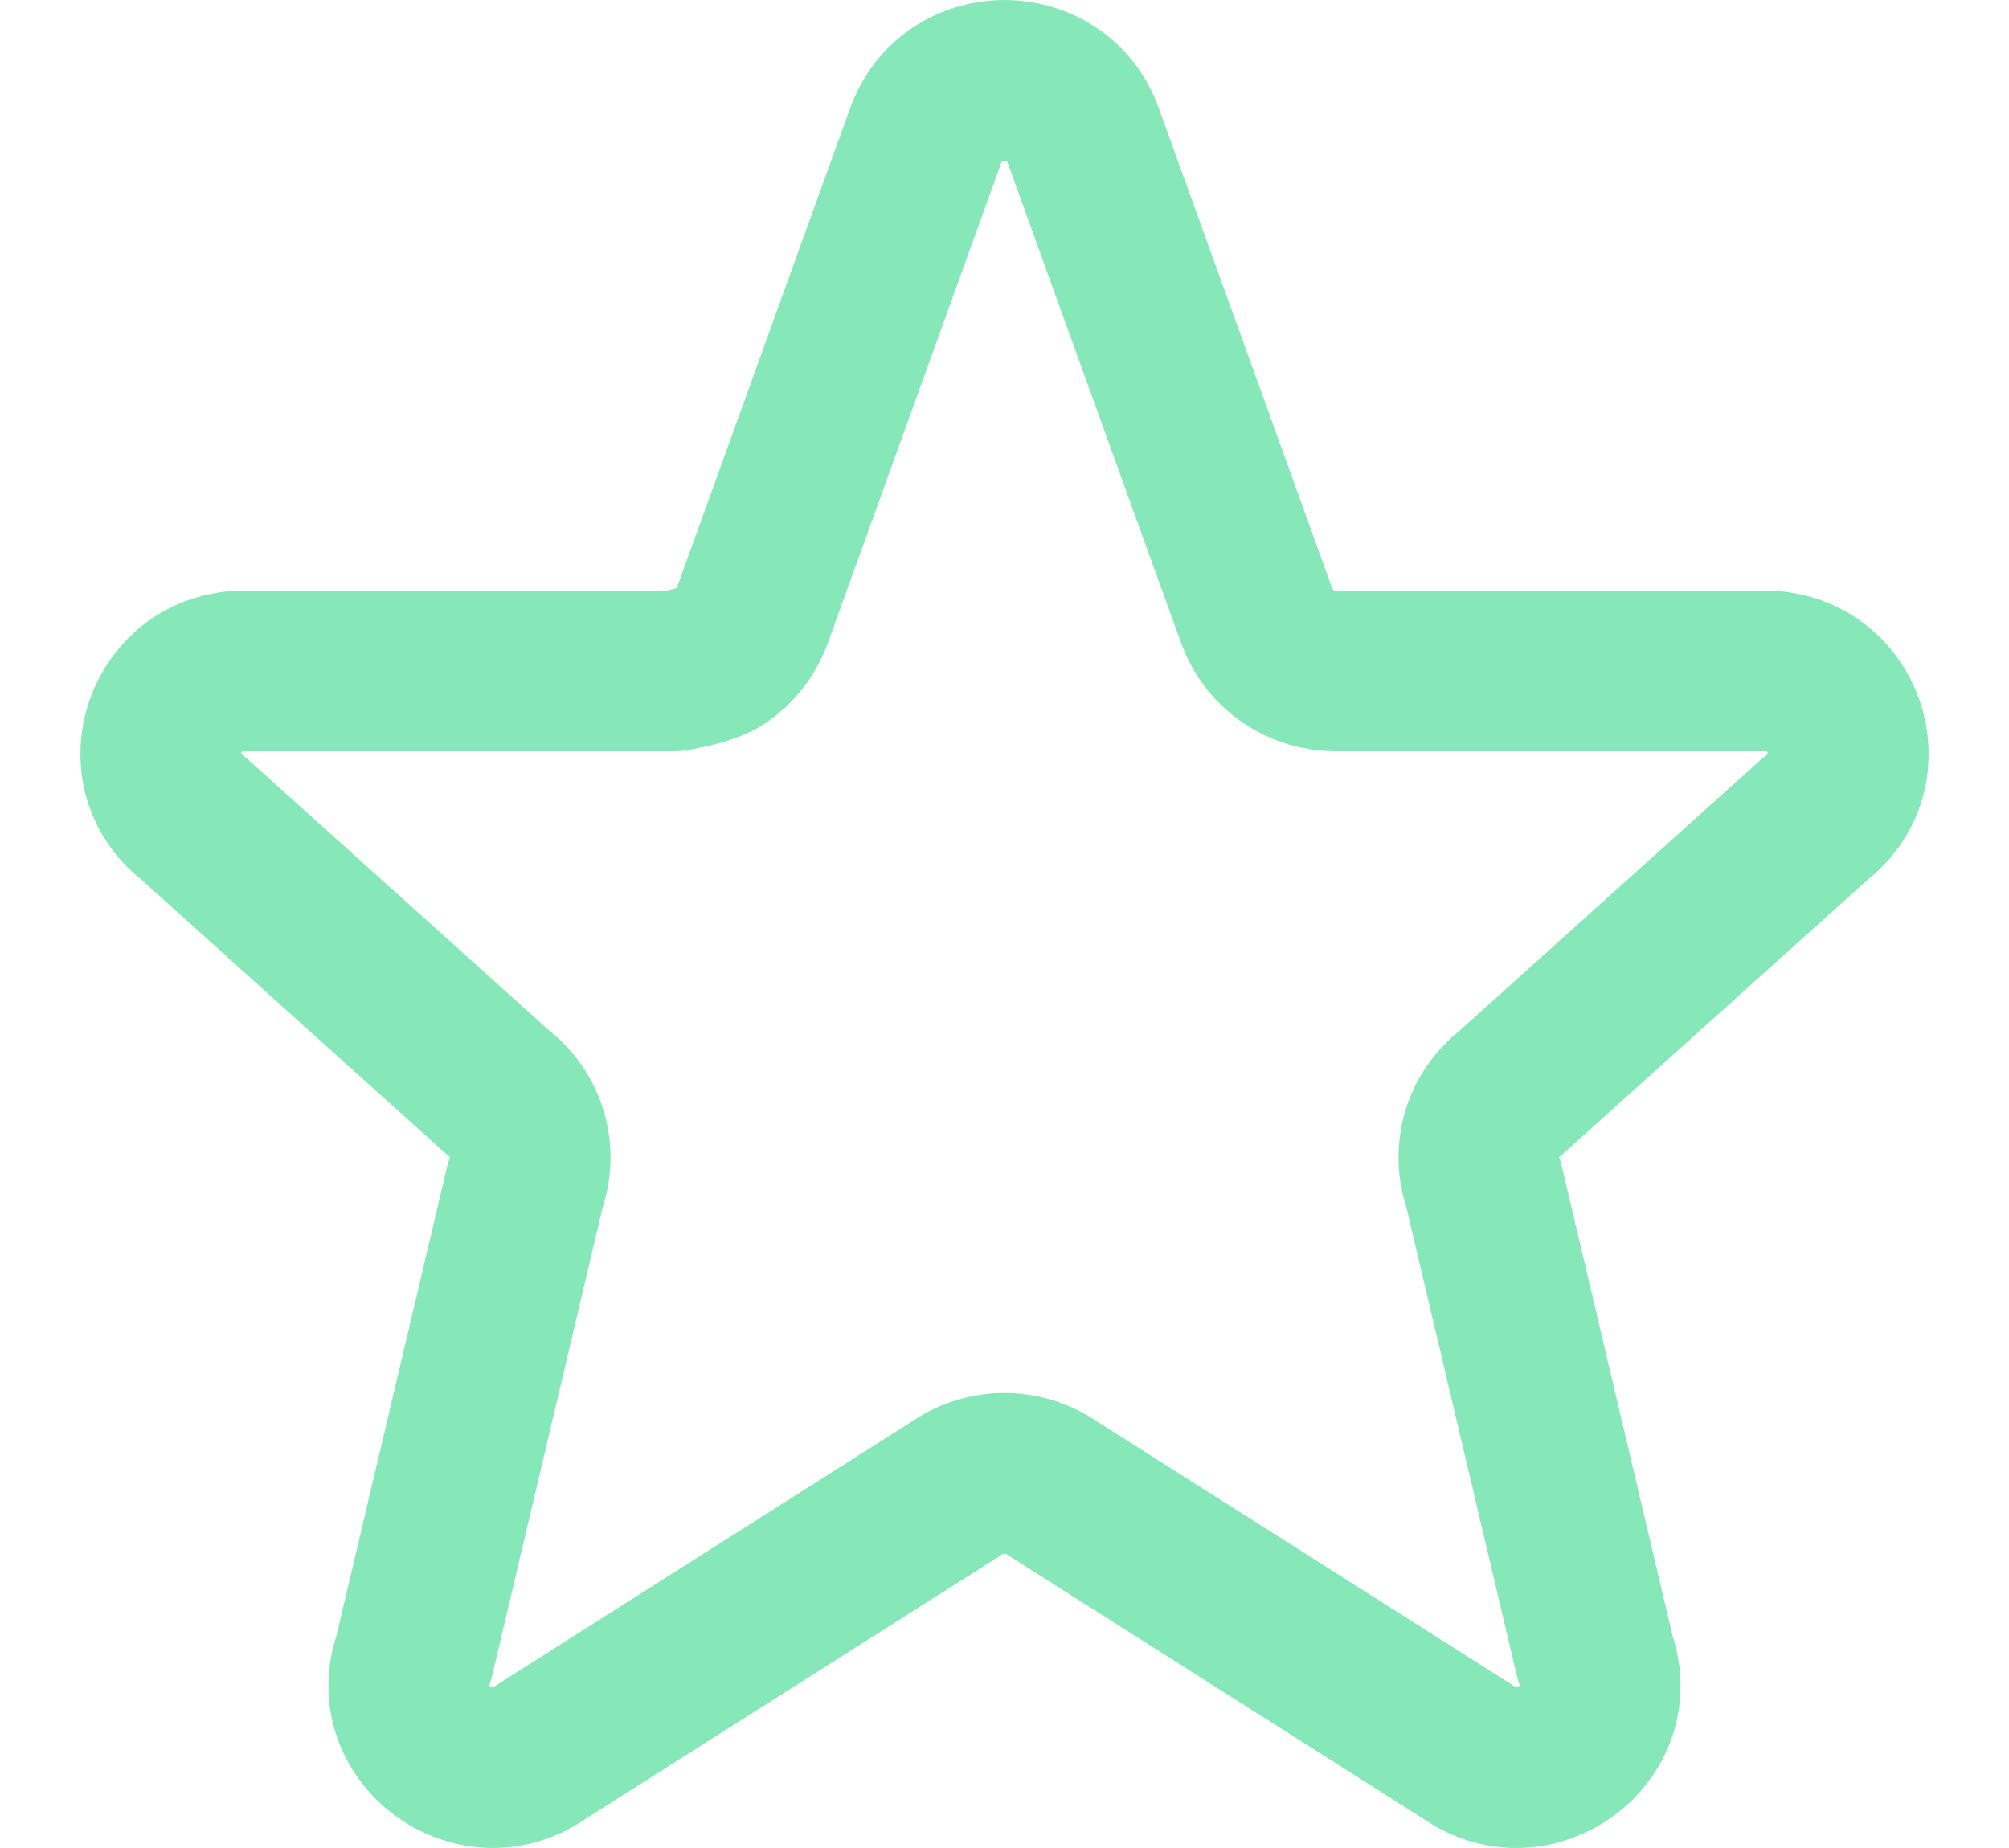 <svg width="25" height="23" viewBox="0 0 25 23" fill="none" xmlns="http://www.w3.org/2000/svg">
<path d="M13.472 1.665C13.135 0.778 11.864 0.778 11.528 1.665H11.527L9.353 7.685C9.278 7.881 9.144 8.05 8.971 8.169C8.797 8.287 8.381 8.35 8.381 8.35H3.04C2.055 8.35 1.623 9.578 2.4 10.18L6.2 13.6C6.371 13.731 6.495 13.912 6.556 14.118C6.617 14.324 6.611 14.544 6.538 14.746L5.15 20.63C4.812 21.573 5.907 22.386 6.734 21.804L11.896 18.528C12.073 18.404 12.284 18.337 12.5 18.337C12.716 18.337 12.927 18.404 13.104 18.528L18.267 21.804C19.094 22.386 20.188 21.574 19.85 20.63L18.462 14.746C18.39 14.544 18.384 14.324 18.444 14.118C18.505 13.912 18.63 13.731 18.8 13.6L22.601 10.18C23.377 9.578 22.946 8.35 21.959 8.35H16.618C16.408 8.35 16.202 8.287 16.029 8.169C15.855 8.05 15.722 7.881 15.646 7.685L13.472 1.665Z" stroke="#86E7B8" stroke-width="2" stroke-linecap="round" stroke-linejoin="round"/>
</svg>
